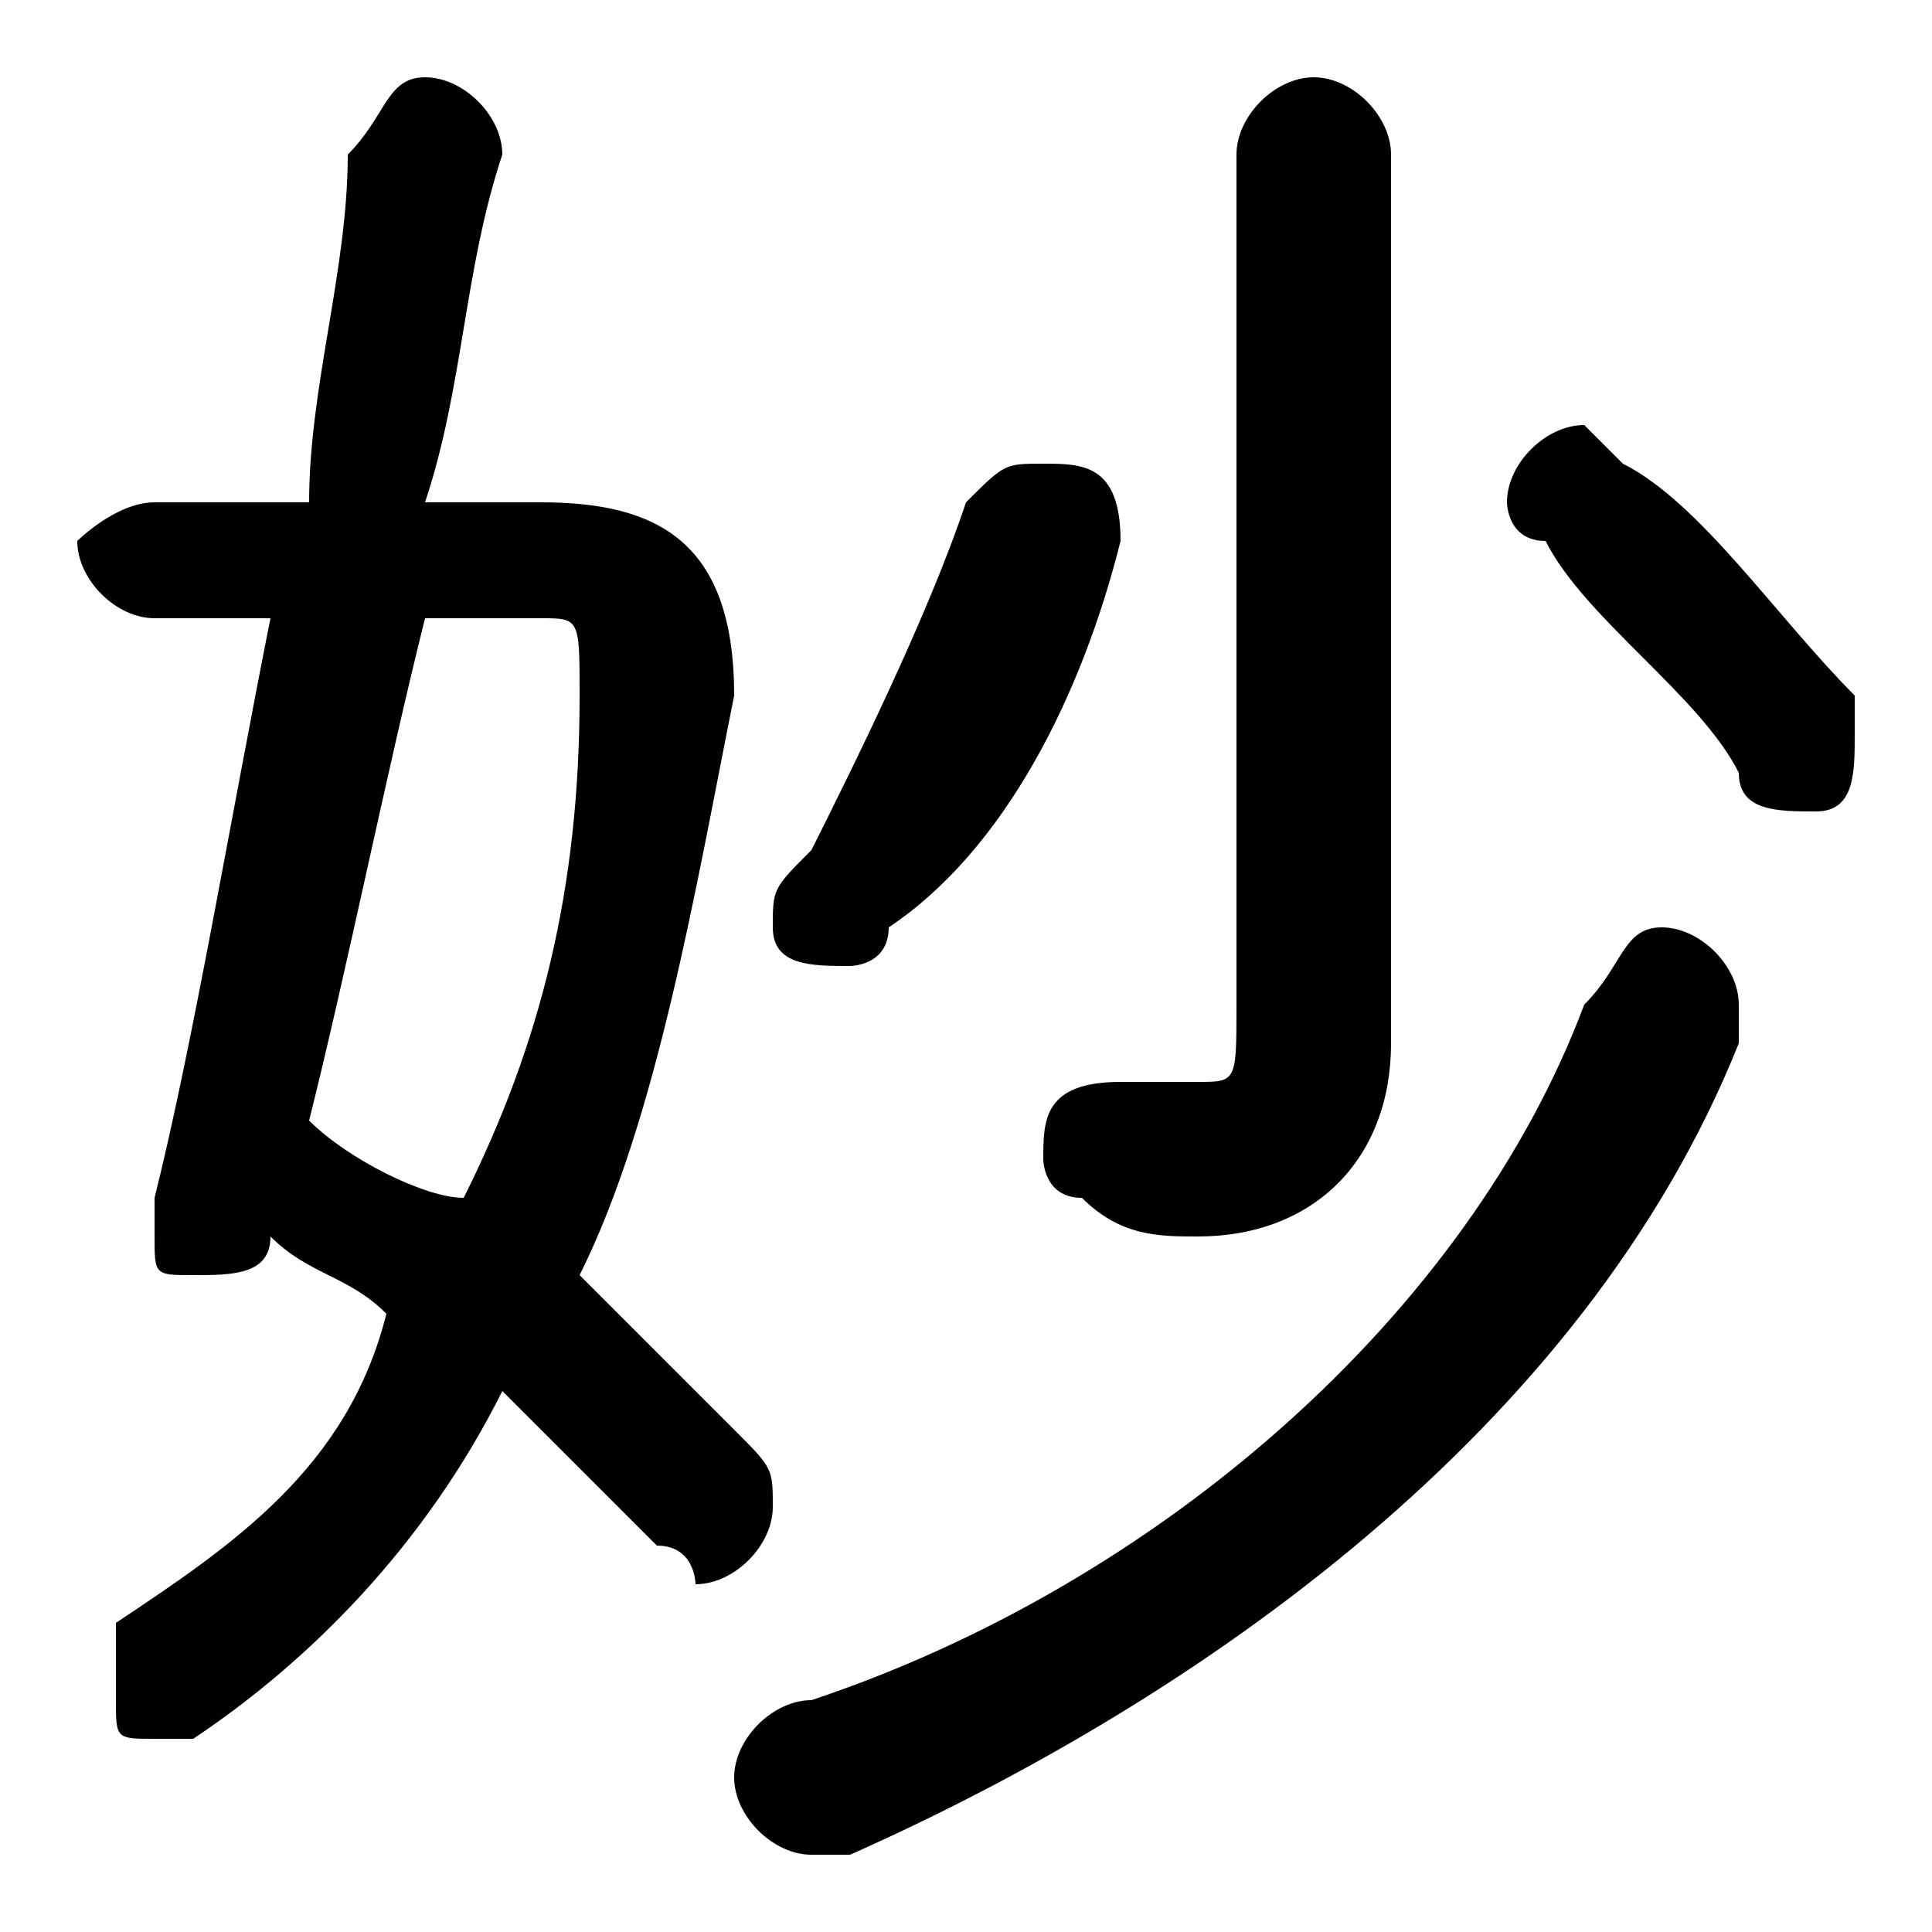 <svg xmlns="http://www.w3.org/2000/svg" viewBox="0 -44.0 50.0 50.0">
    <rect x="0" y="-44.0" width="50.0" height="50.0" fill="#808080" stroke="none"/>
    <g transform="scale(1, -1)">
        <!-- ボディの枠 -->
        <rect x="0" y="-6.0" width="50.0" height="50.0"
            stroke="white" fill="white"/>
        <!-- グリフ座標系の原点 -->
        <circle cx="0" cy="0" r="5" fill="white"/>
        <!-- グリフのアウトライン -->
        <g style="fill:black;stroke:#000000;stroke-width:0;stroke-linecap:round;stroke-linejoin:round;">
        <path d="M 11.0 31.0 C 12.0 34.0 12.0 37.0 13.0 40.0 C 13.0 41.0 12.0 42.0 11.0 42.0 C 10.0 42.0 10.0 41.0 9.0 40.0 C 9.0 37.0 8.0 34.0 8.0 31.0 L 4.0 31.0 C 3.0 31.0 2.0 30.0 2.0 30.0 C 2.0 29.0 3.0 28.0 4.0 28.0 L 7.0 28.0 C 6.0 23.0 5.0 17.0 4.0 13.0 C 4.0 13.0 4.0 12.0 4.0 12.0 C 4.0 11.0 4.0 11.0 5.0 11.0 C 6.0 11.0 7.0 11.0 7.0 12.0 C 8.0 11.0 9.0 11.0 10.0 10.0 C 9.0 6.0 6.0 4.0 3.0 2.0 C 3.0 1.0 3.0 0.0 3.0 0.0 C 3.0 -1.0 3.0 -1.0 4.0 -1.0 C 4.0 -1.0 5.0 -1.0 5.0 -1.0 C 8.0 1.0 11.0 4.0 13.0 8.0 C 15.0 6.0 16.0 5.0 17.0 4.0 C 18.0 4.0 18.0 3.0 18.0 3.0 C 19.0 3.0 20.0 4.0 20.0 5.0 C 20.0 6.0 20.0 6.0 19.0 7.0 C 18.0 8.0 17.0 9.0 15.0 11.0 C 17.0 15.0 18.0 21.0 19.0 26.0 C 19.0 30.0 17.0 31.0 14.0 31.0 Z M 14.0 28.0 C 15.0 28.0 15.0 28.0 15.0 26.0 C 15.0 21.0 14.0 17.0 12.0 13.0 C 11.0 13.0 9.0 14.0 8.0 15.0 C 9.0 19.0 10.0 24.0 11.0 28.0 Z M 32.0 18.0 C 32.0 16.0 32.0 16.0 31.0 16.0 C 30.0 16.0 30.0 16.0 29.0 16.0 C 27.0 16.0 27.0 15.0 27.0 14.0 C 27.0 14.0 27.0 13.0 28.0 13.0 C 29.0 12.0 30.0 12.0 31.0 12.0 C 34.0 12.0 36.0 14.0 36.0 17.0 L 36.0 40.0 C 36.0 41.0 35.0 42.0 34.0 42.0 C 33.0 42.0 32.0 41.0 32.0 40.0 Z M 42.0 32.0 C 42.0 32.0 41.0 33.0 41.0 33.0 C 40.0 33.0 39.0 32.0 39.0 31.0 C 39.0 31.0 39.0 30.0 40.0 30.0 C 41.0 28.0 44.0 26.0 45.0 24.0 C 45.0 23.0 46.0 23.0 47.0 23.0 C 48.0 23.0 48.0 24.0 48.0 25.0 C 48.0 25.0 48.0 26.0 48.0 26.0 C 46.0 28.0 44.0 31.0 42.0 32.0 Z M 25.0 31.0 C 24.0 28.0 22.0 24.0 21.0 22.0 C 20.0 21.0 20.0 21.0 20.0 20.0 C 20.0 19.0 21.0 19.0 22.0 19.0 C 22.0 19.0 23.0 19.0 23.0 20.0 C 26.0 22.0 28.0 26.0 29.0 30.0 C 29.0 30.0 29.0 30.0 29.0 30.0 C 29.0 32.0 28.0 32.0 27.0 32.0 C 26.0 32.0 26.0 32.0 25.0 31.0 Z M 41.0 18.0 C 38.0 10.0 30.0 3.0 21.0 -0.0 C 20.0 -0.0 19.0 -1.0 19.0 -2.0 C 19.0 -3.0 20.0 -4.0 21.0 -4.0 C 21.0 -4.0 21.0 -4.0 22.0 -4.0 C 31.0 -0.0 41.0 7.0 45.0 17.0 C 45.0 17.0 45.0 18.0 45.0 18.0 C 45.0 19.0 44.0 20.0 43.0 20.0 C 42.0 20.0 42.0 19.0 41.0 18.0 Z"/>
    </g>
    </g>
</svg>
